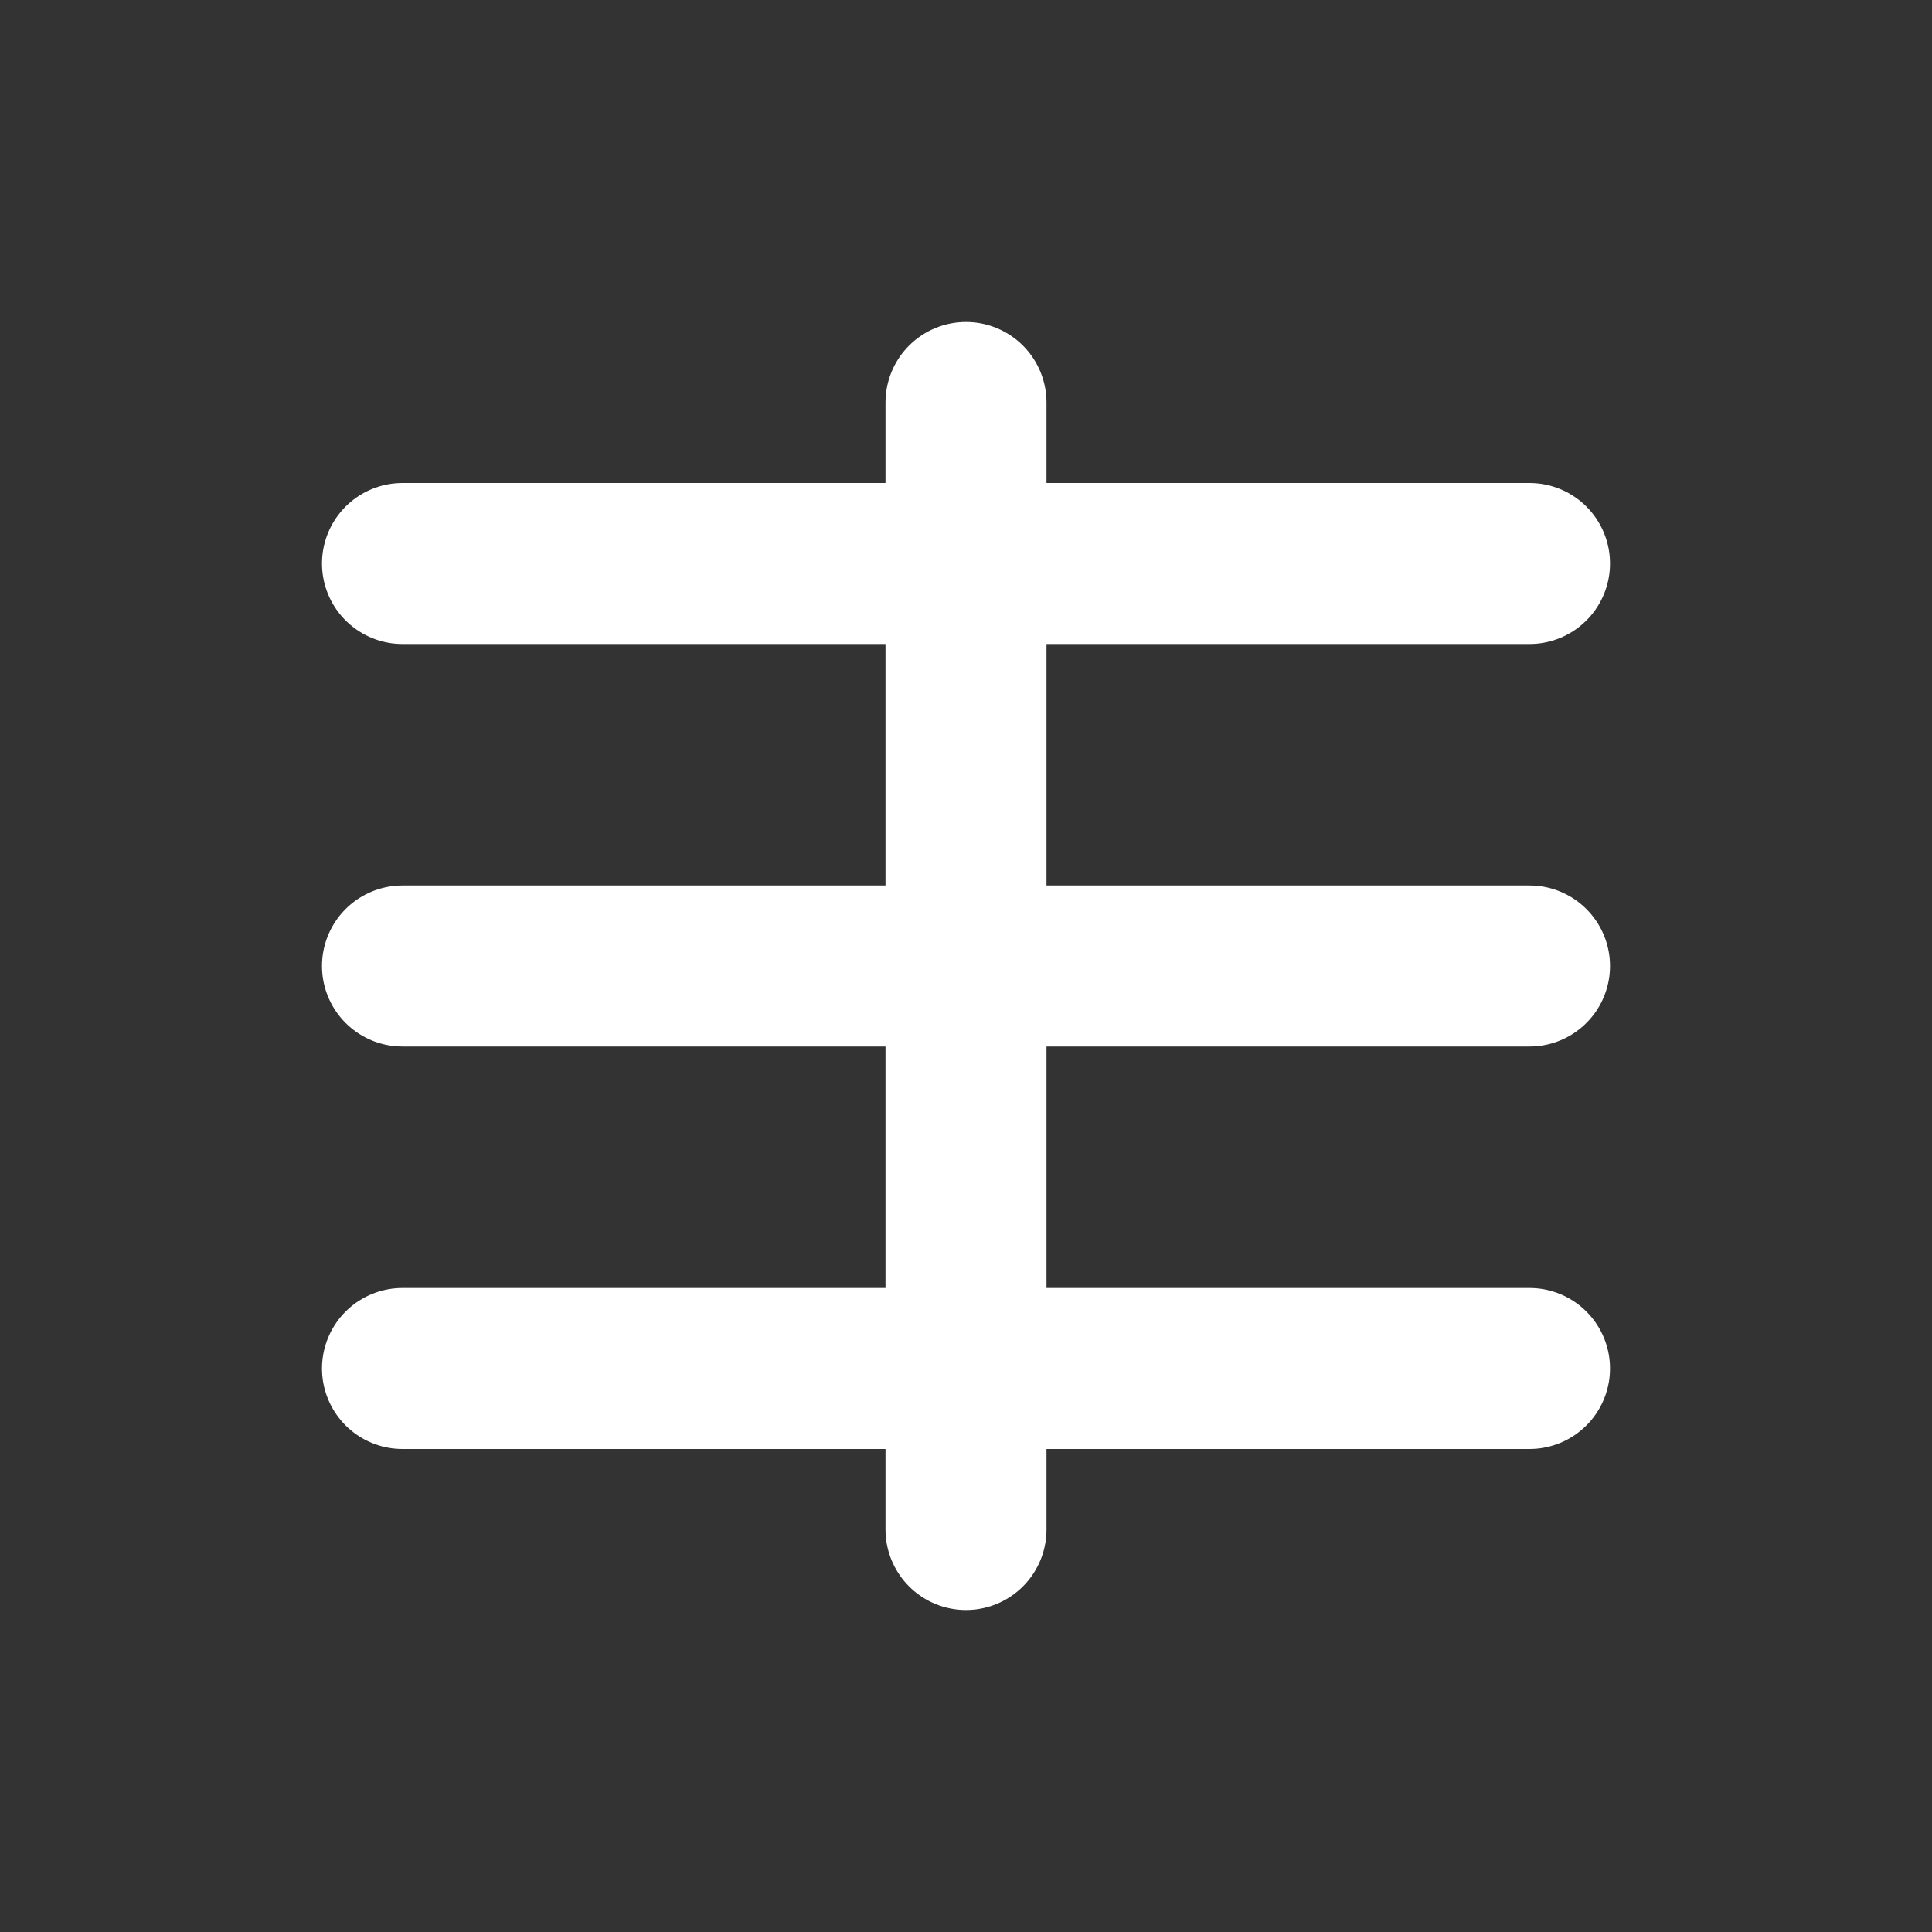<svg xmlns="http://www.w3.org/2000/svg" width="24" height="24" viewBox="0 0 24 24" fill="none" stroke="#ffffff" stroke-width="2" stroke-linecap="round" stroke-linejoin="round">
  <rect x="0" y="0" width="24" height="24" fill="#333333" stroke="none"/>
  <line x1="5" y1="12" x2="19" y2="12"></line>
  <line x1="5" y1="7" x2="19" y2="7"></line>
  <line x1="5" y1="17" x2="19" y2="17"></line>
  <line x1="12" y1="5" x2="12" y2="19"></line>
</svg>

